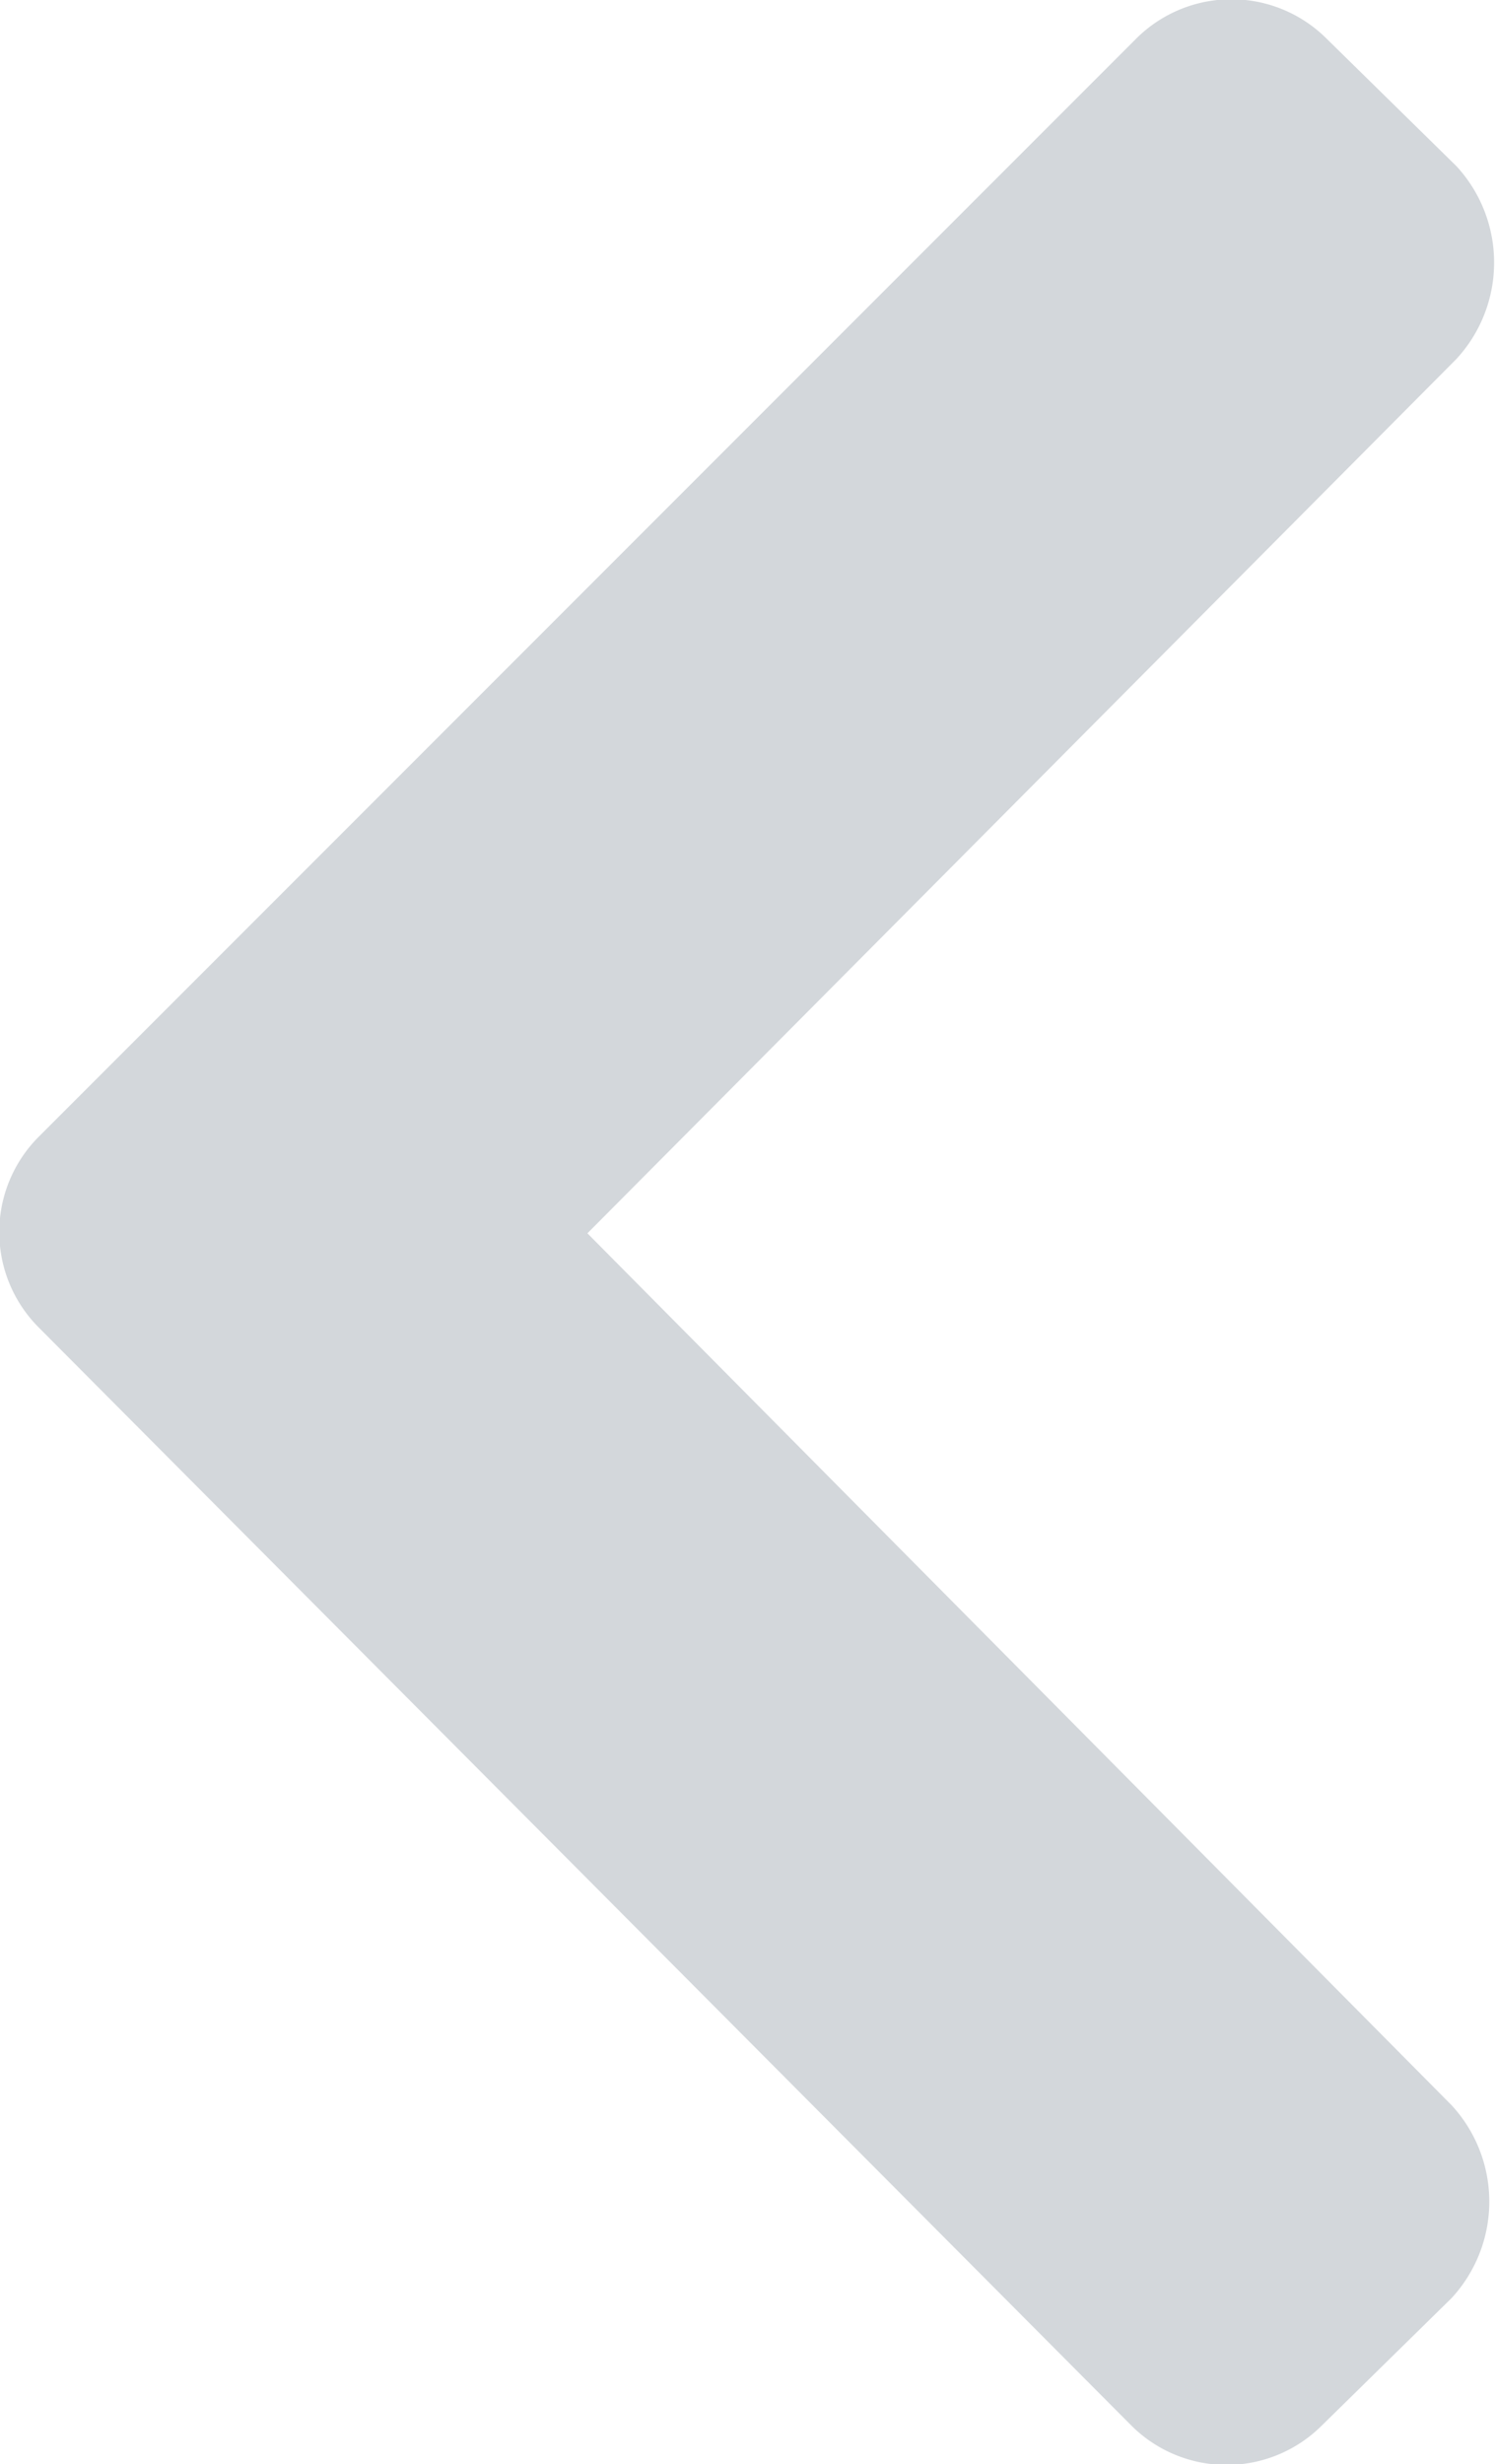 <svg id="Слой_1" data-name="Слой 1" xmlns="http://www.w3.org/2000/svg" viewBox="0 0 6.21 10.23"><defs><style>.cls-1{fill:#d3d7db;}</style></defs><path class="cls-1" d="M295.13,421.17a.56.56,0,0,1,0-.79l4.56-4.56a.56.56,0,0,1,.79,0l.54.53a.59.59,0,0,1,0,.8l-3.61,3.63L301,424.4a.59.59,0,0,1,0,.8l-.54.53a.56.56,0,0,1-.79,0Z" transform="translate(-294.97 -415.66)"/></svg>